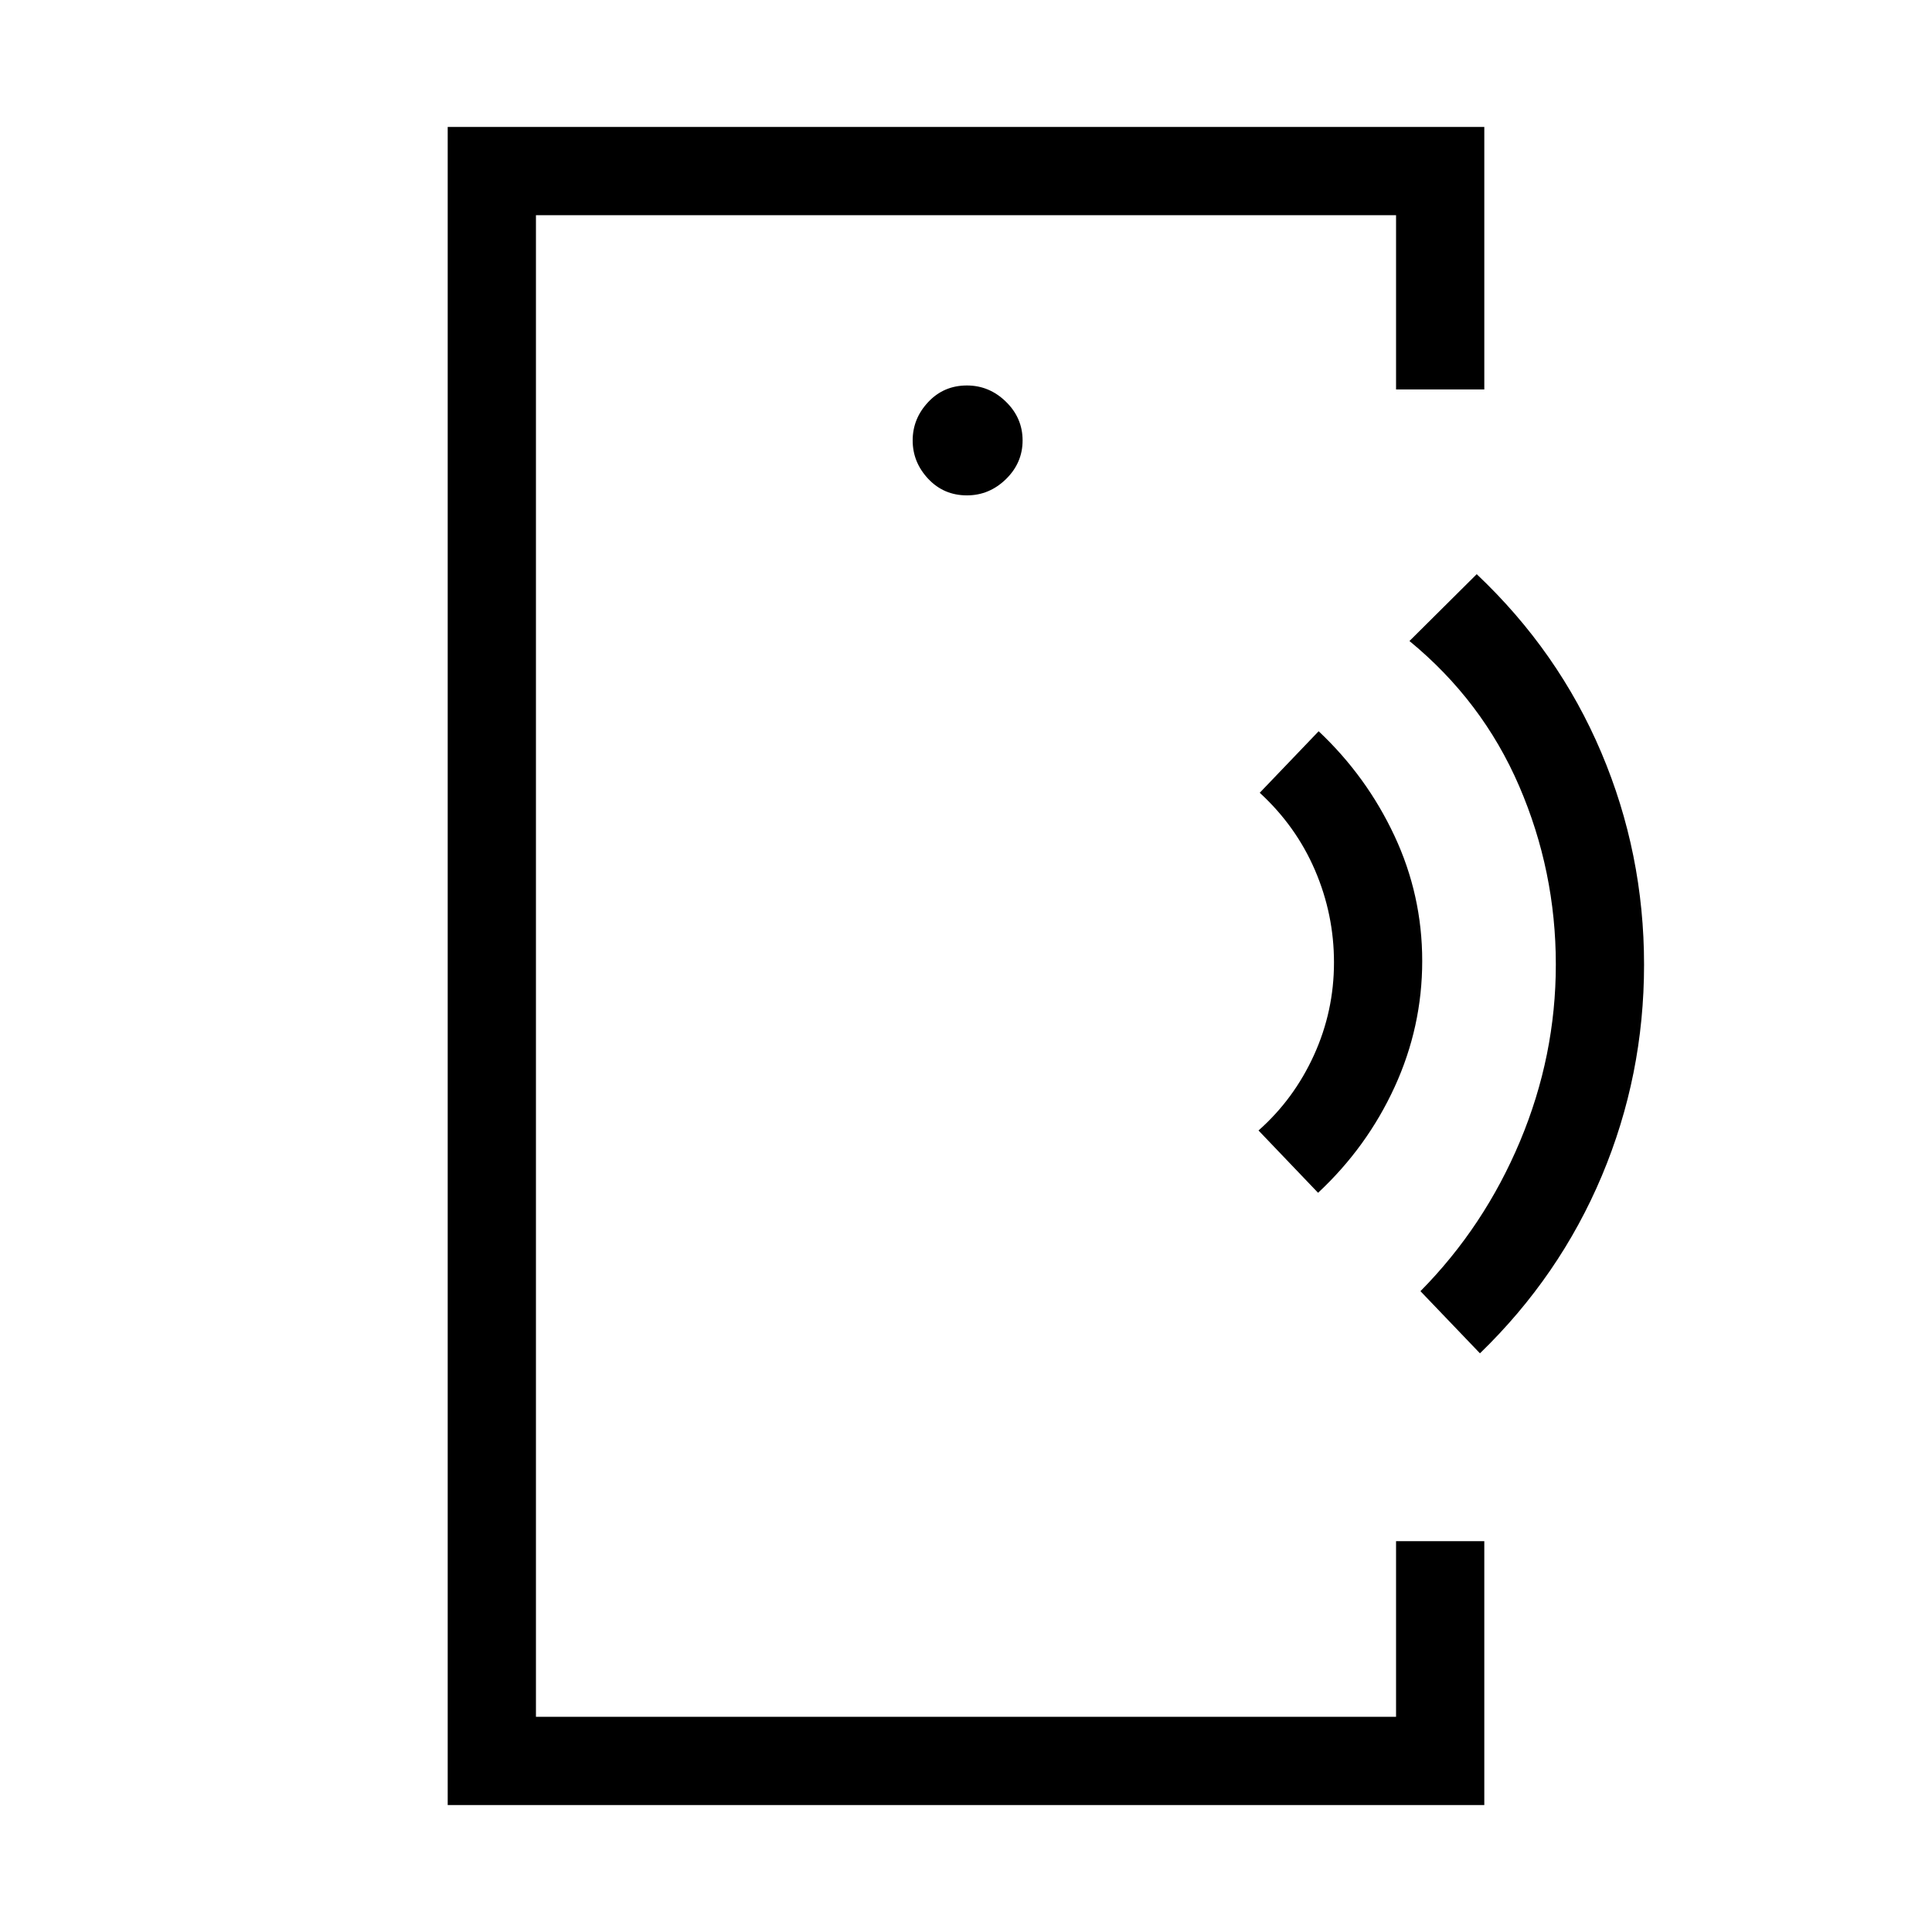 <svg xmlns="http://www.w3.org/2000/svg" height="48" viewBox="0 -960 960 960" width="48"><path d="M266.31-438.65v331.73-746.16 414.43ZM222.46-63.08v-833.84h515.08v130.42h-43.85v-86.58H266.31v746.16h427.38v-87.27h43.85v131.11H222.46Zm258-650.77q11.12 0 19.39-8.07 8.27-8.08 8.27-19.23 0-11.16-8.27-19.23-8.27-8.08-19.39-8.08-11.5 0-19.23 8.23t-7.73 19.08q0 10.85 7.73 19.08 7.73 8.22 19.23 8.22Zm174.48 346.54-29.59-30.96q17.57-15.54 27.53-37.4 9.97-21.87 9.97-46.1 0-23.84-9.41-45.77-9.4-21.92-27.48-38.54l29.27-30.57q23.85 22.44 37.65 51.93 13.81 29.49 13.81 62.22 0 32.72-13.71 62.61t-38.04 52.58Zm80.44 79.77-29.57-30.88q31.73-32.12 49.5-74.53 17.77-42.41 17.77-87.81 0-46.39-18.23-88.66-18.23-42.27-54.5-72.06l33.42-33.21q40.61 38.38 61.88 88.56 21.27 50.17 21.27 105.51 0 54.97-20.96 104.83-20.96 49.87-60.58 88.25Z"/></svg>